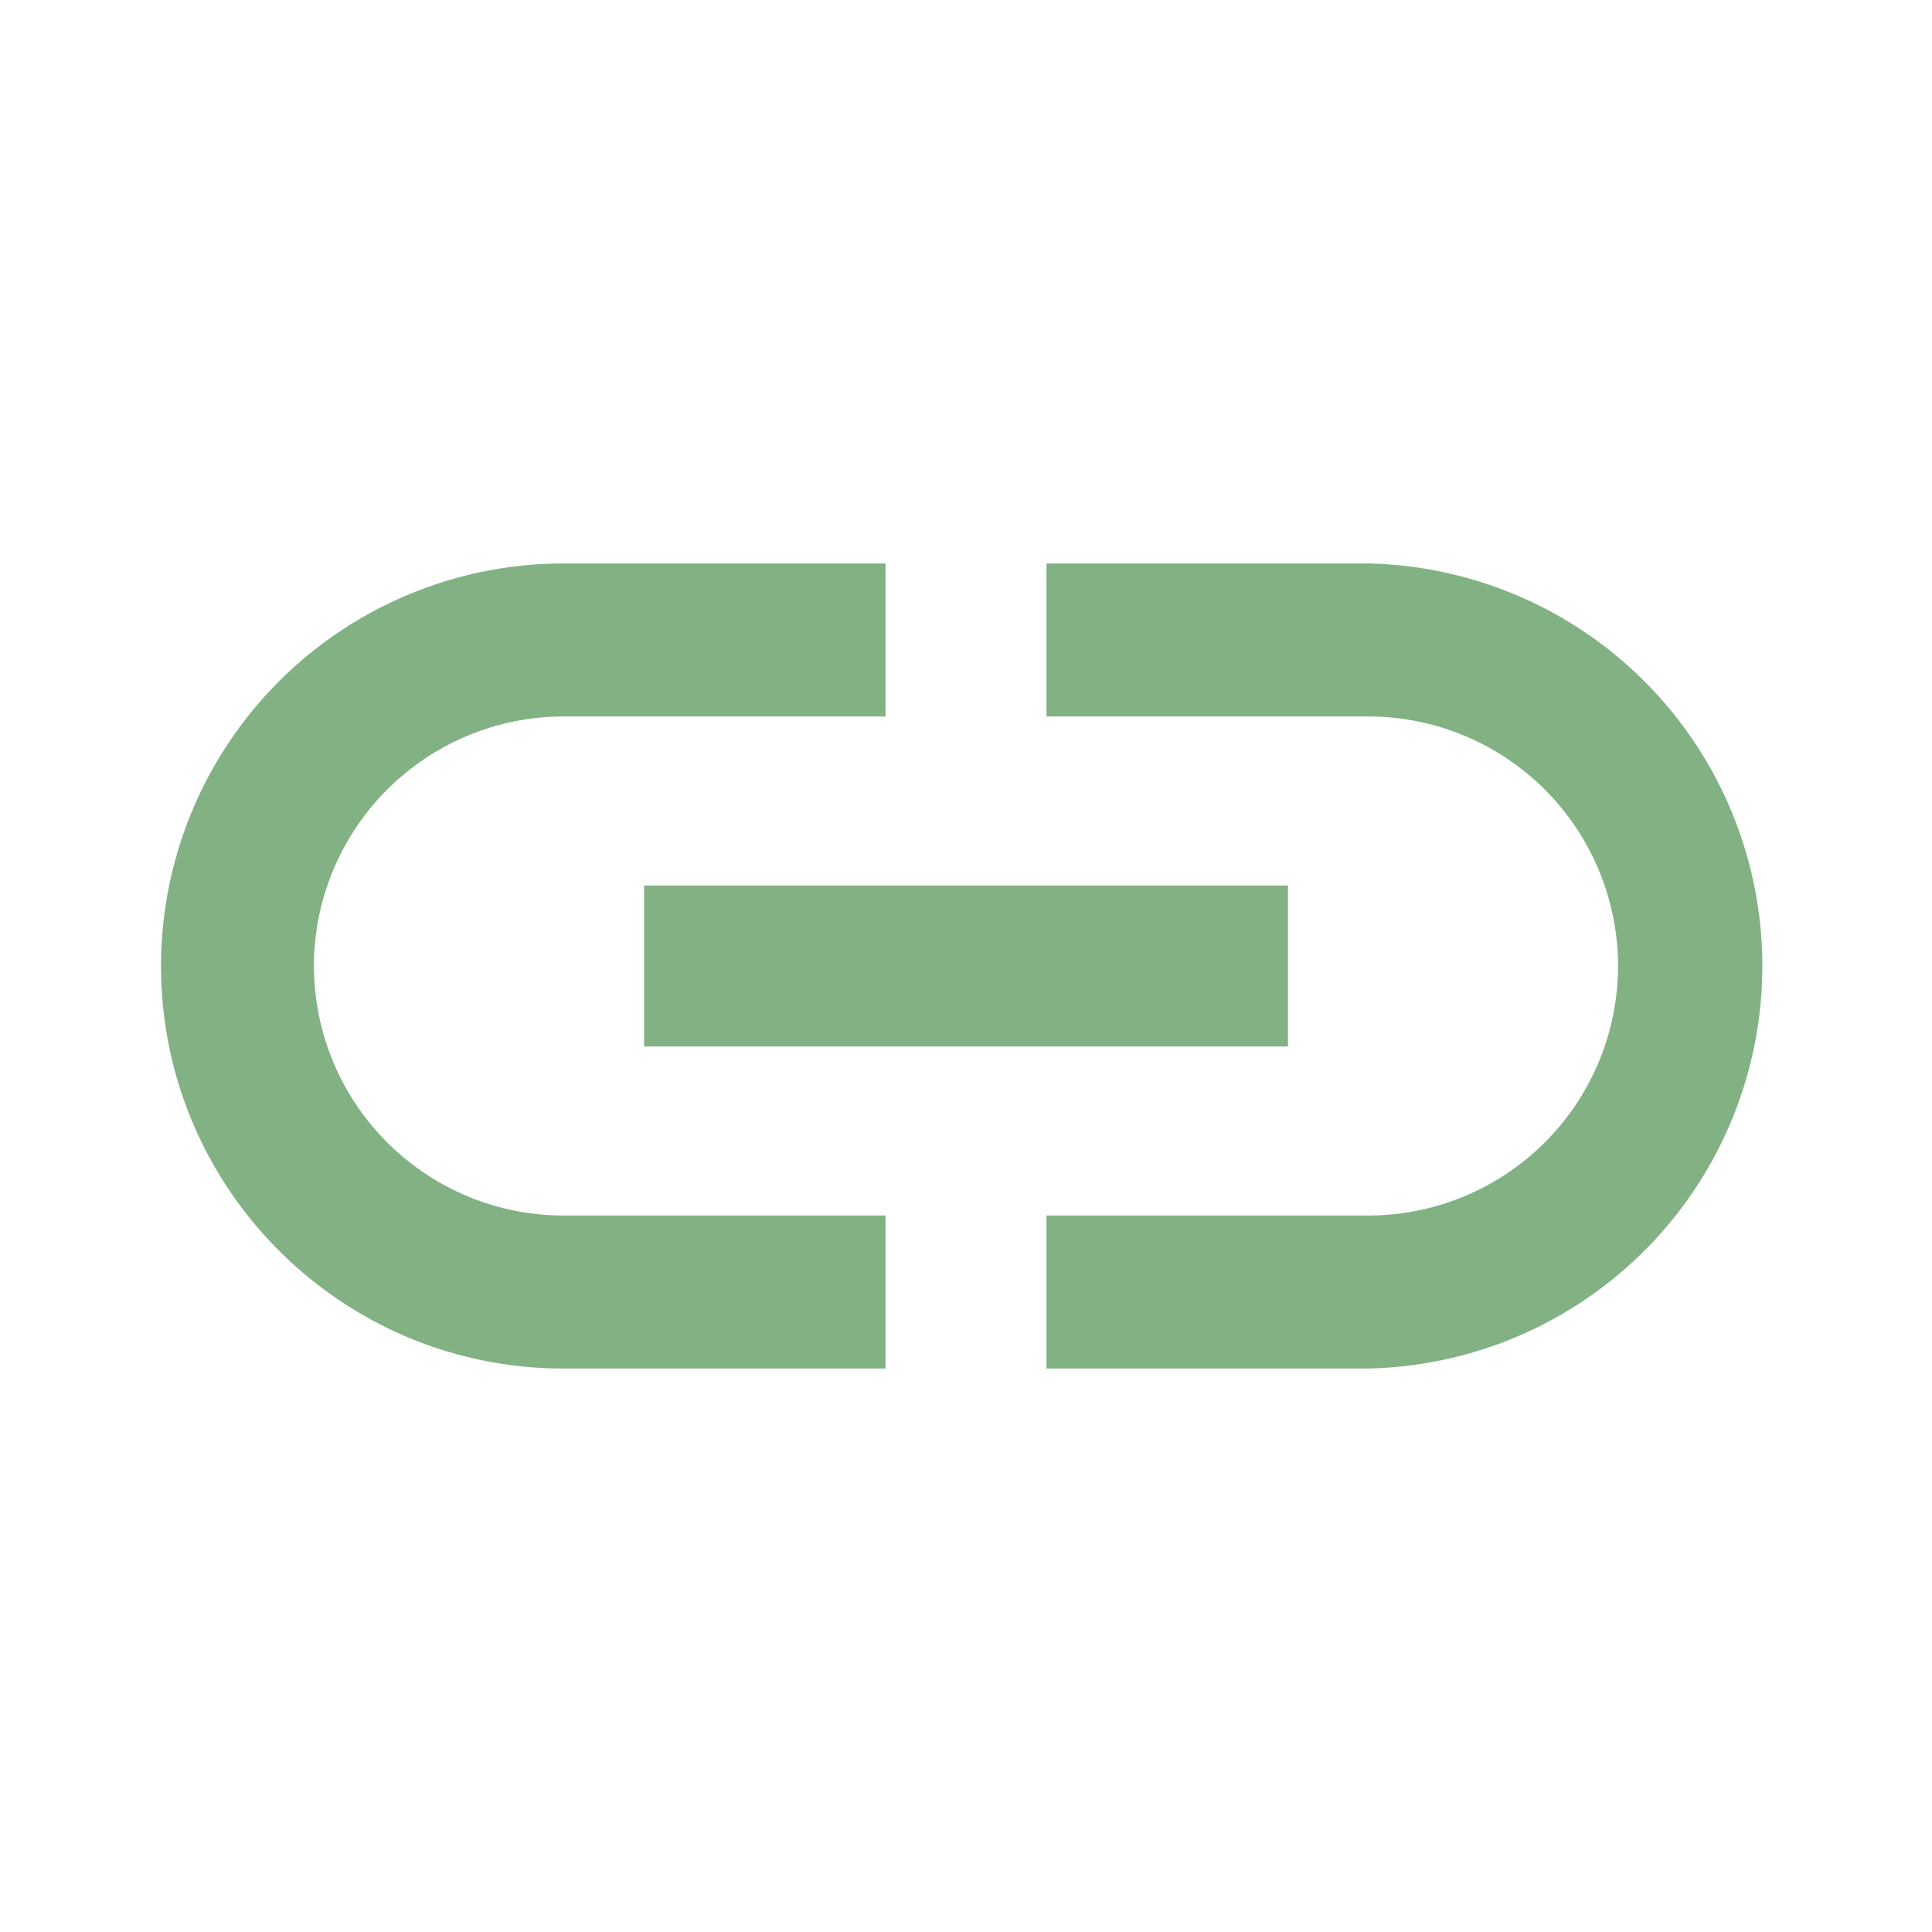<svg width="20" height="20" fill="none" xmlns="http://www.w3.org/2000/svg"><path d="M3.25 10a2.586 2.586 0 012.583-2.583h3.334V5.833H5.833A4.168 4.168 0 001.667 10c0 2.3 1.866 4.167 4.166 4.167h3.334v-1.584H5.833A2.586 2.586 0 013.25 10zm3.417.833h6.666V9.167H6.667v1.666zm7.5-5h-3.334v1.584h3.334A2.586 2.586 0 0116.75 10a2.586 2.586 0 01-2.583 2.583h-3.334v1.584h3.334a4.168 4.168 0 000-8.334z" fill="#82B284"/></svg>
